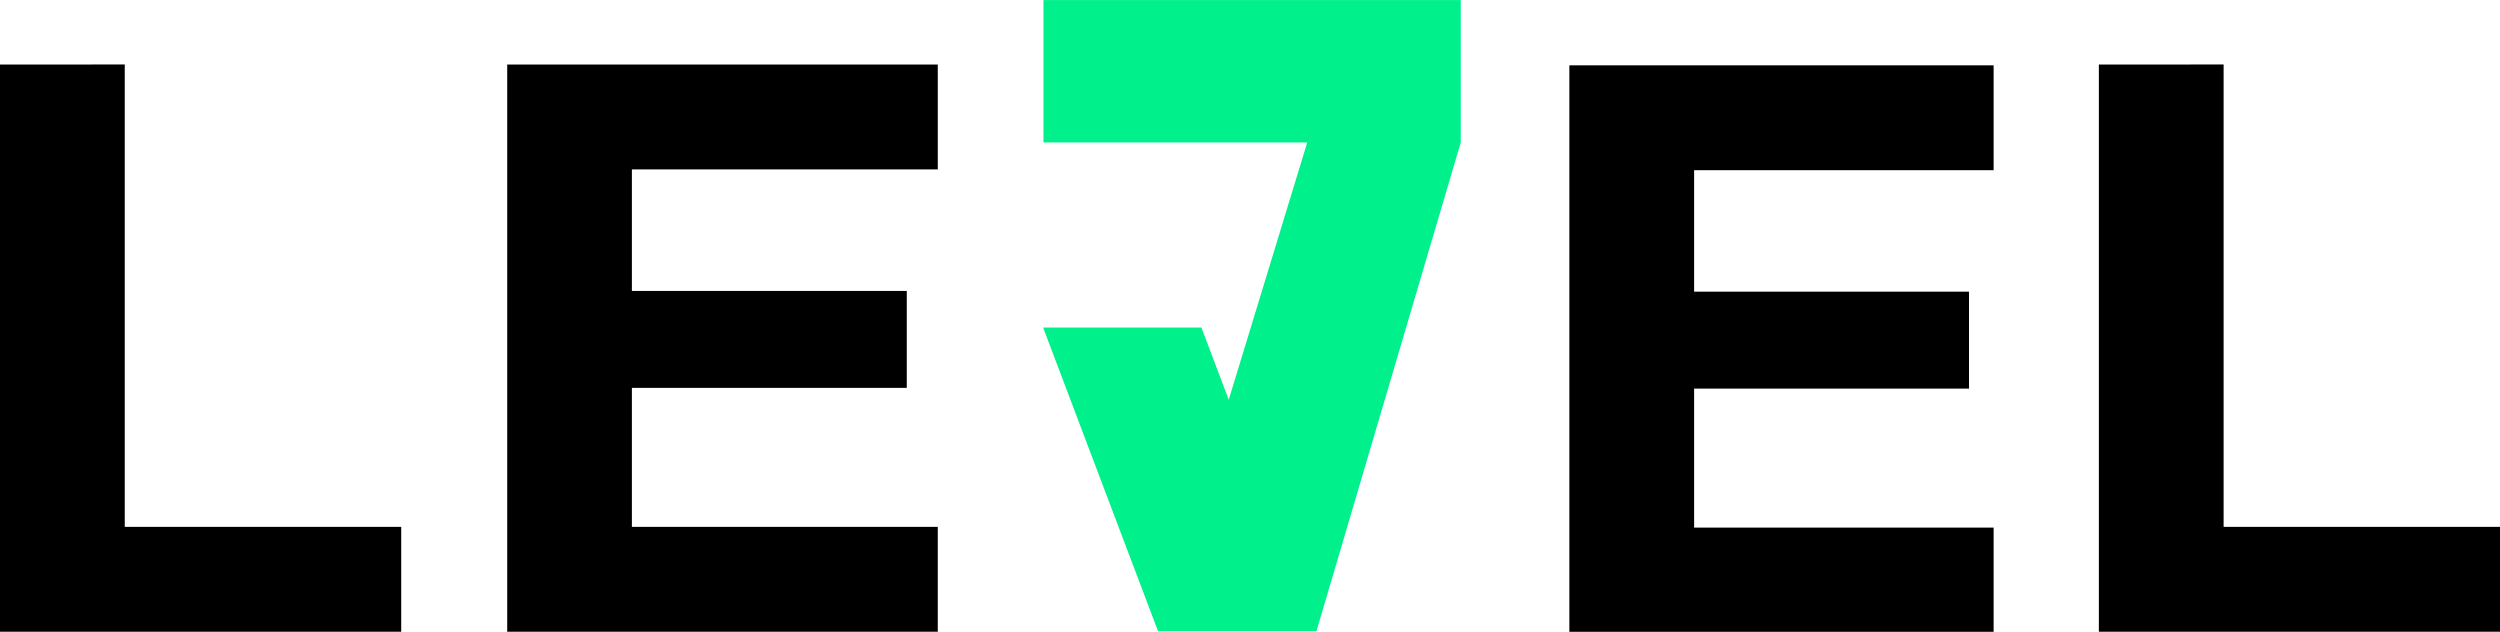 <?xml version="1.0" encoding="UTF-8"?>
<svg width="33.305mm" height="8.417mm" version="1.1" viewBox="0 0 33.305 8.417" xmlns="http://www.w3.org/2000/svg" xmlns:cc="http://creativecommons.org/ns#" xmlns:dc="http://purl.org/dc/elements/1.1/" xmlns:rdf="http://www.w3.org/1999/02/22-rdf-syntax-ns#">
 <g transform="translate(-26.64 -138.99)">
  <g stroke-width=".265" aria-label="LE7EL">
   <path d="m26.64 139.85v7.556h5.345v-1.397h-3.683v-6.16z"/>
   <path d="m33.397 139.85v7.556h5.736l3.3e-5 -1.397h-4.075v-1.852h3.662v-1.291h-3.662v-1.619h4.075v-1.397z"/>
   <path d="m47.547 139.86v7.556l5.652-9e-3v-1.388h-3.99v-1.852h3.662v-1.291h-3.662v-1.619h3.99v-1.397z"/>
   <path d="m54.601 139.85v7.556h5.345v-1.397h-3.683v-6.16z"/>
  </g>
  <path d="m42.068 147.4-1.532-4.047h2.109l1.532 4.047h-2.109m1e-6 0 1.987-6.512h-3.514v-1.897h5.559v1.897l-1.923 6.512" fill="#00f08c"/>
 </g>
</svg>
